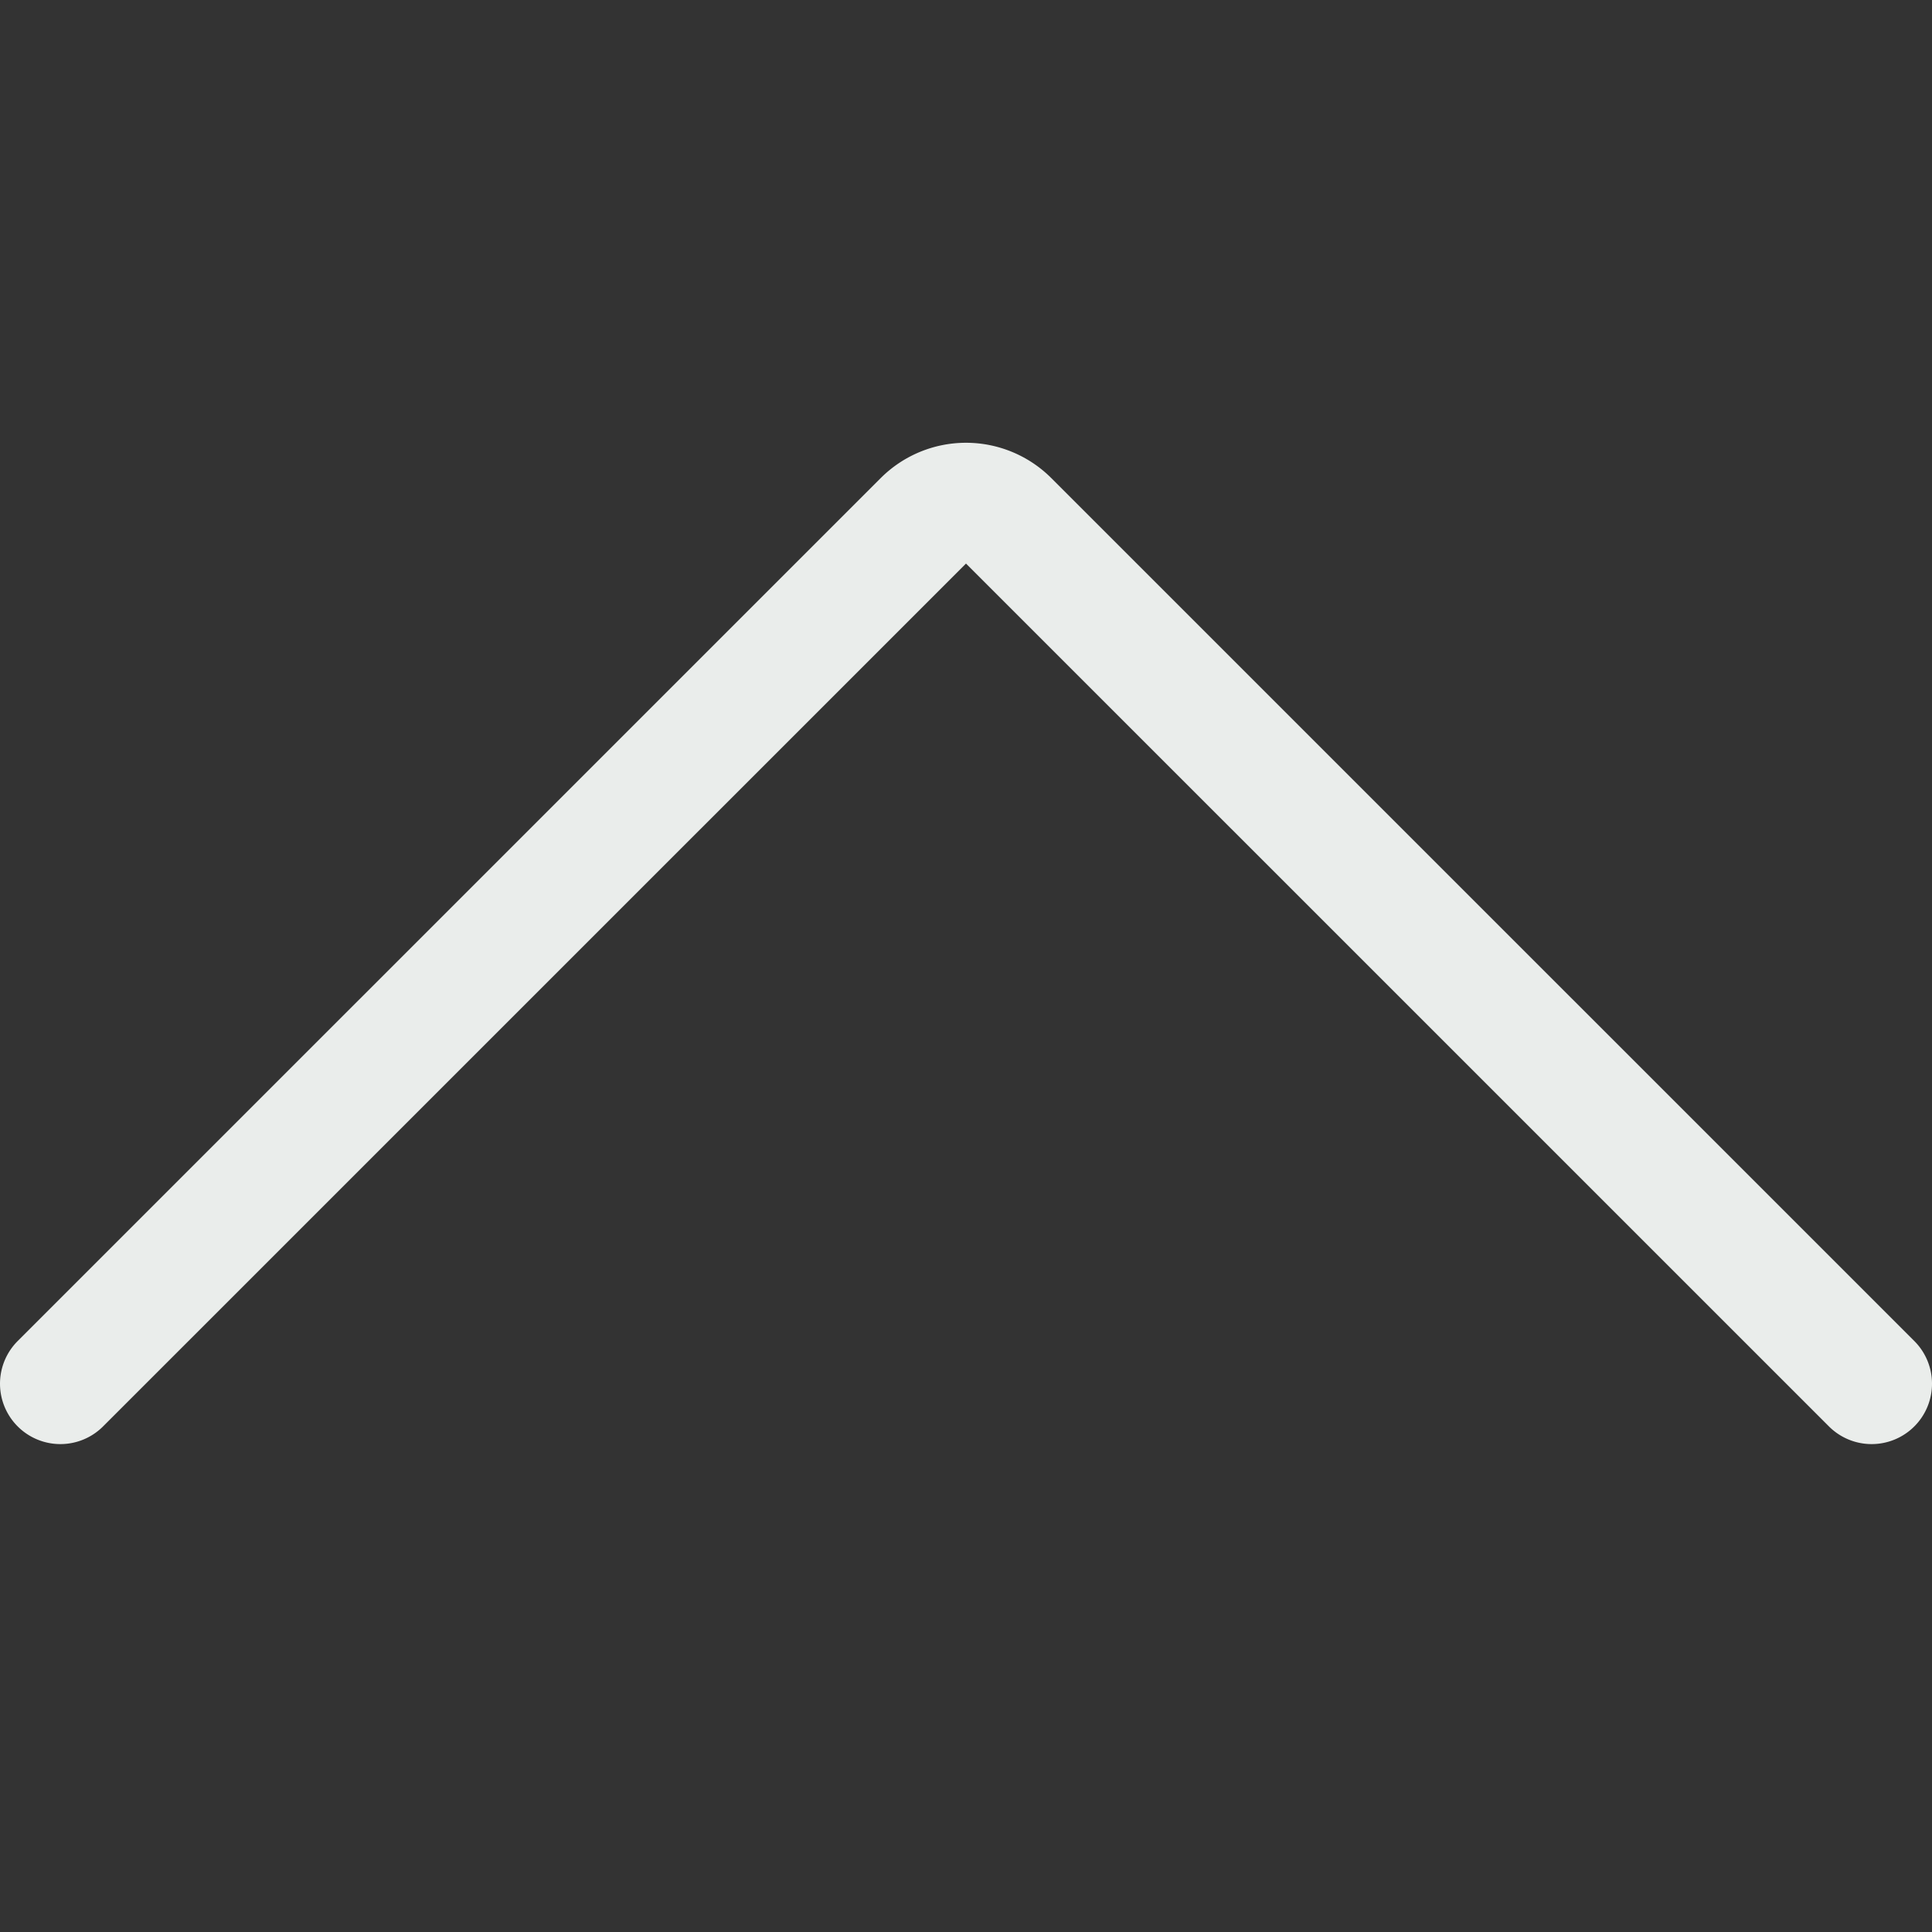 <svg id="Arrow-Up-1--Streamline-Streamline--3.0.svg" xmlns="http://www.w3.org/2000/svg" viewBox="0 0 24 24" height="24" width="24"><rect x="0" y="0" width="24" height="24" fill="#333333" stroke="none"/><desc>Arrow Up 1 Streamline Icon: https://streamlinehq.com</desc><defs></defs><title>arrow-up-1</title><path d="M0.75 17.189 11.47 6.47a0.749 0.749 0 0 1 1.06 0l10.72 10.719" fill="none" stroke="#eaedeb" stroke-linecap="round" stroke-linejoin="round" fill-rule="evenodd" stroke-width="1.5"></path></svg>